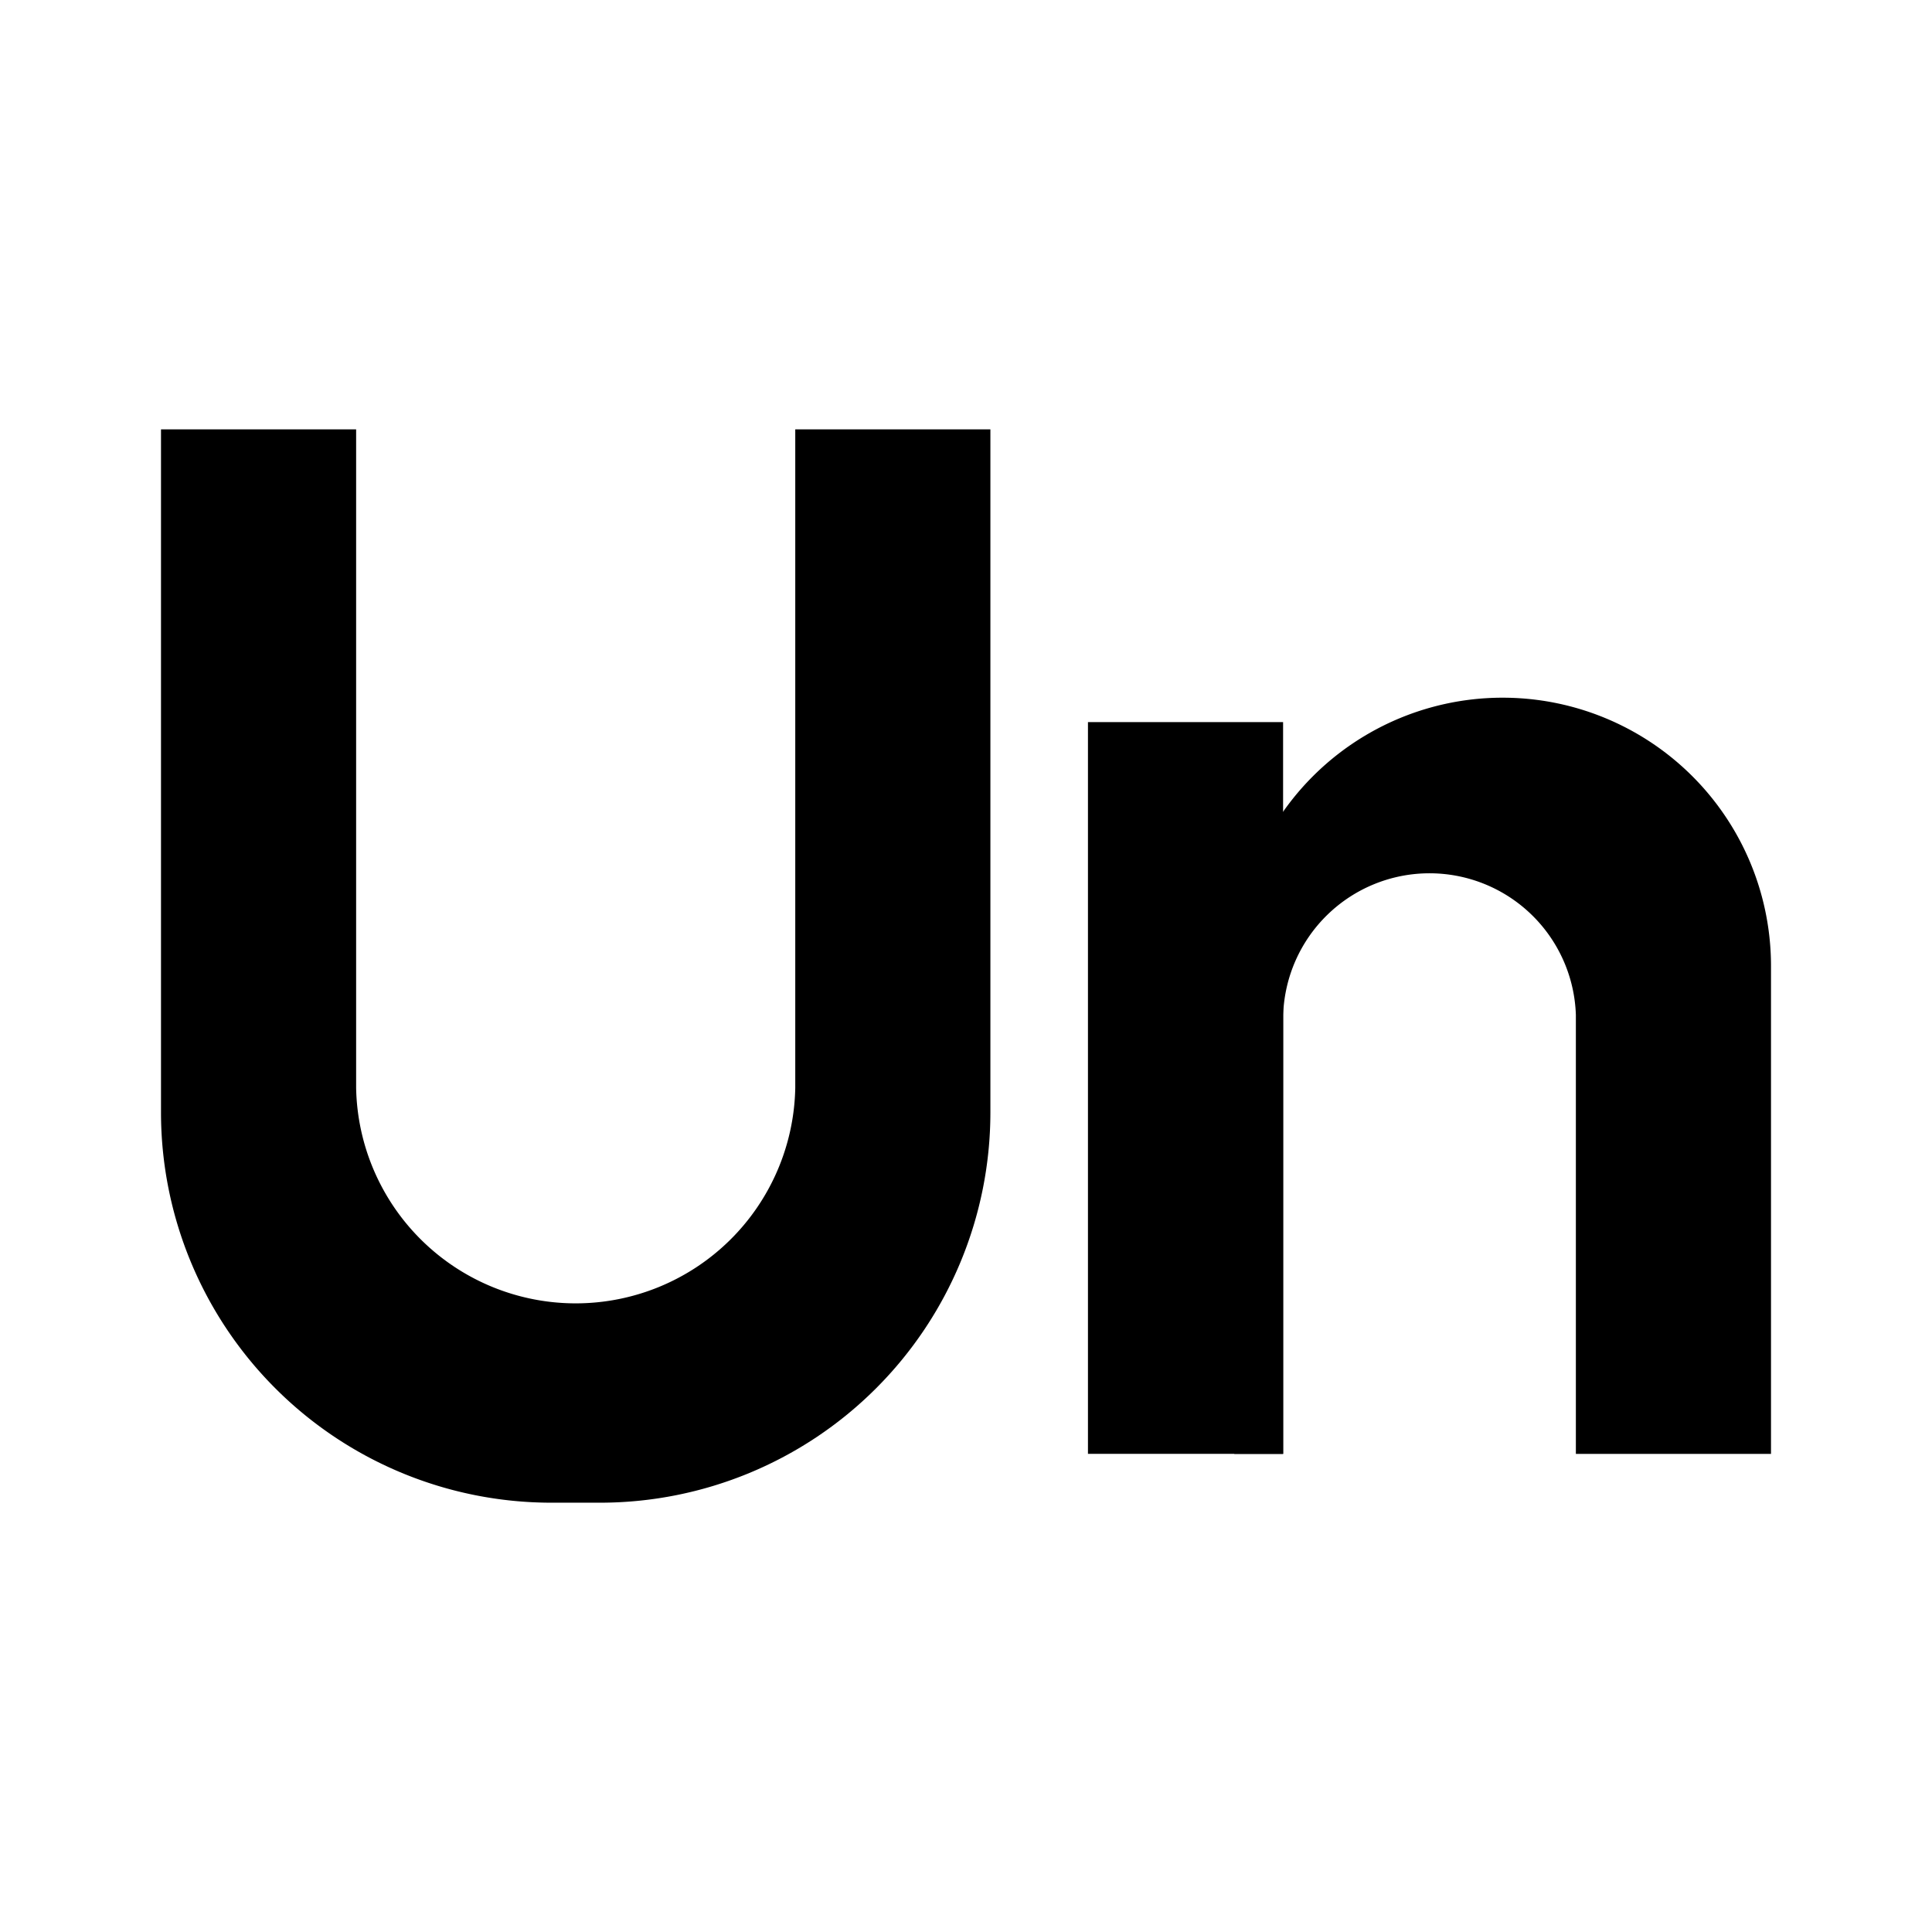 <svg xmlns="http://www.w3.org/2000/svg" xmlns:xlink="http://www.w3.org/1999/xlink" width="24" height="24" viewBox="0 0 24 24"><path fill="currentColor" d="M4.424 5.334H2v8.484a4.85 4.85 0 0 0 4.848 4.849h.606a4.85 4.85 0 0 0 4.849-4.849V5.334H9.879v8.181a2.728 2.728 0 0 1-5.455 0zm9.091 3.636h2.424v9.09h-2.424z"/><path fill="currentColor" d="M18.667 8.667a3.333 3.333 0 0 0-3.334 3.334v6.06h.607v-5.454a1.819 1.819 0 0 1 3.636 0v5.454H22v-6.06a3.333 3.333 0 0 0-3.333-3.334"/></svg>
